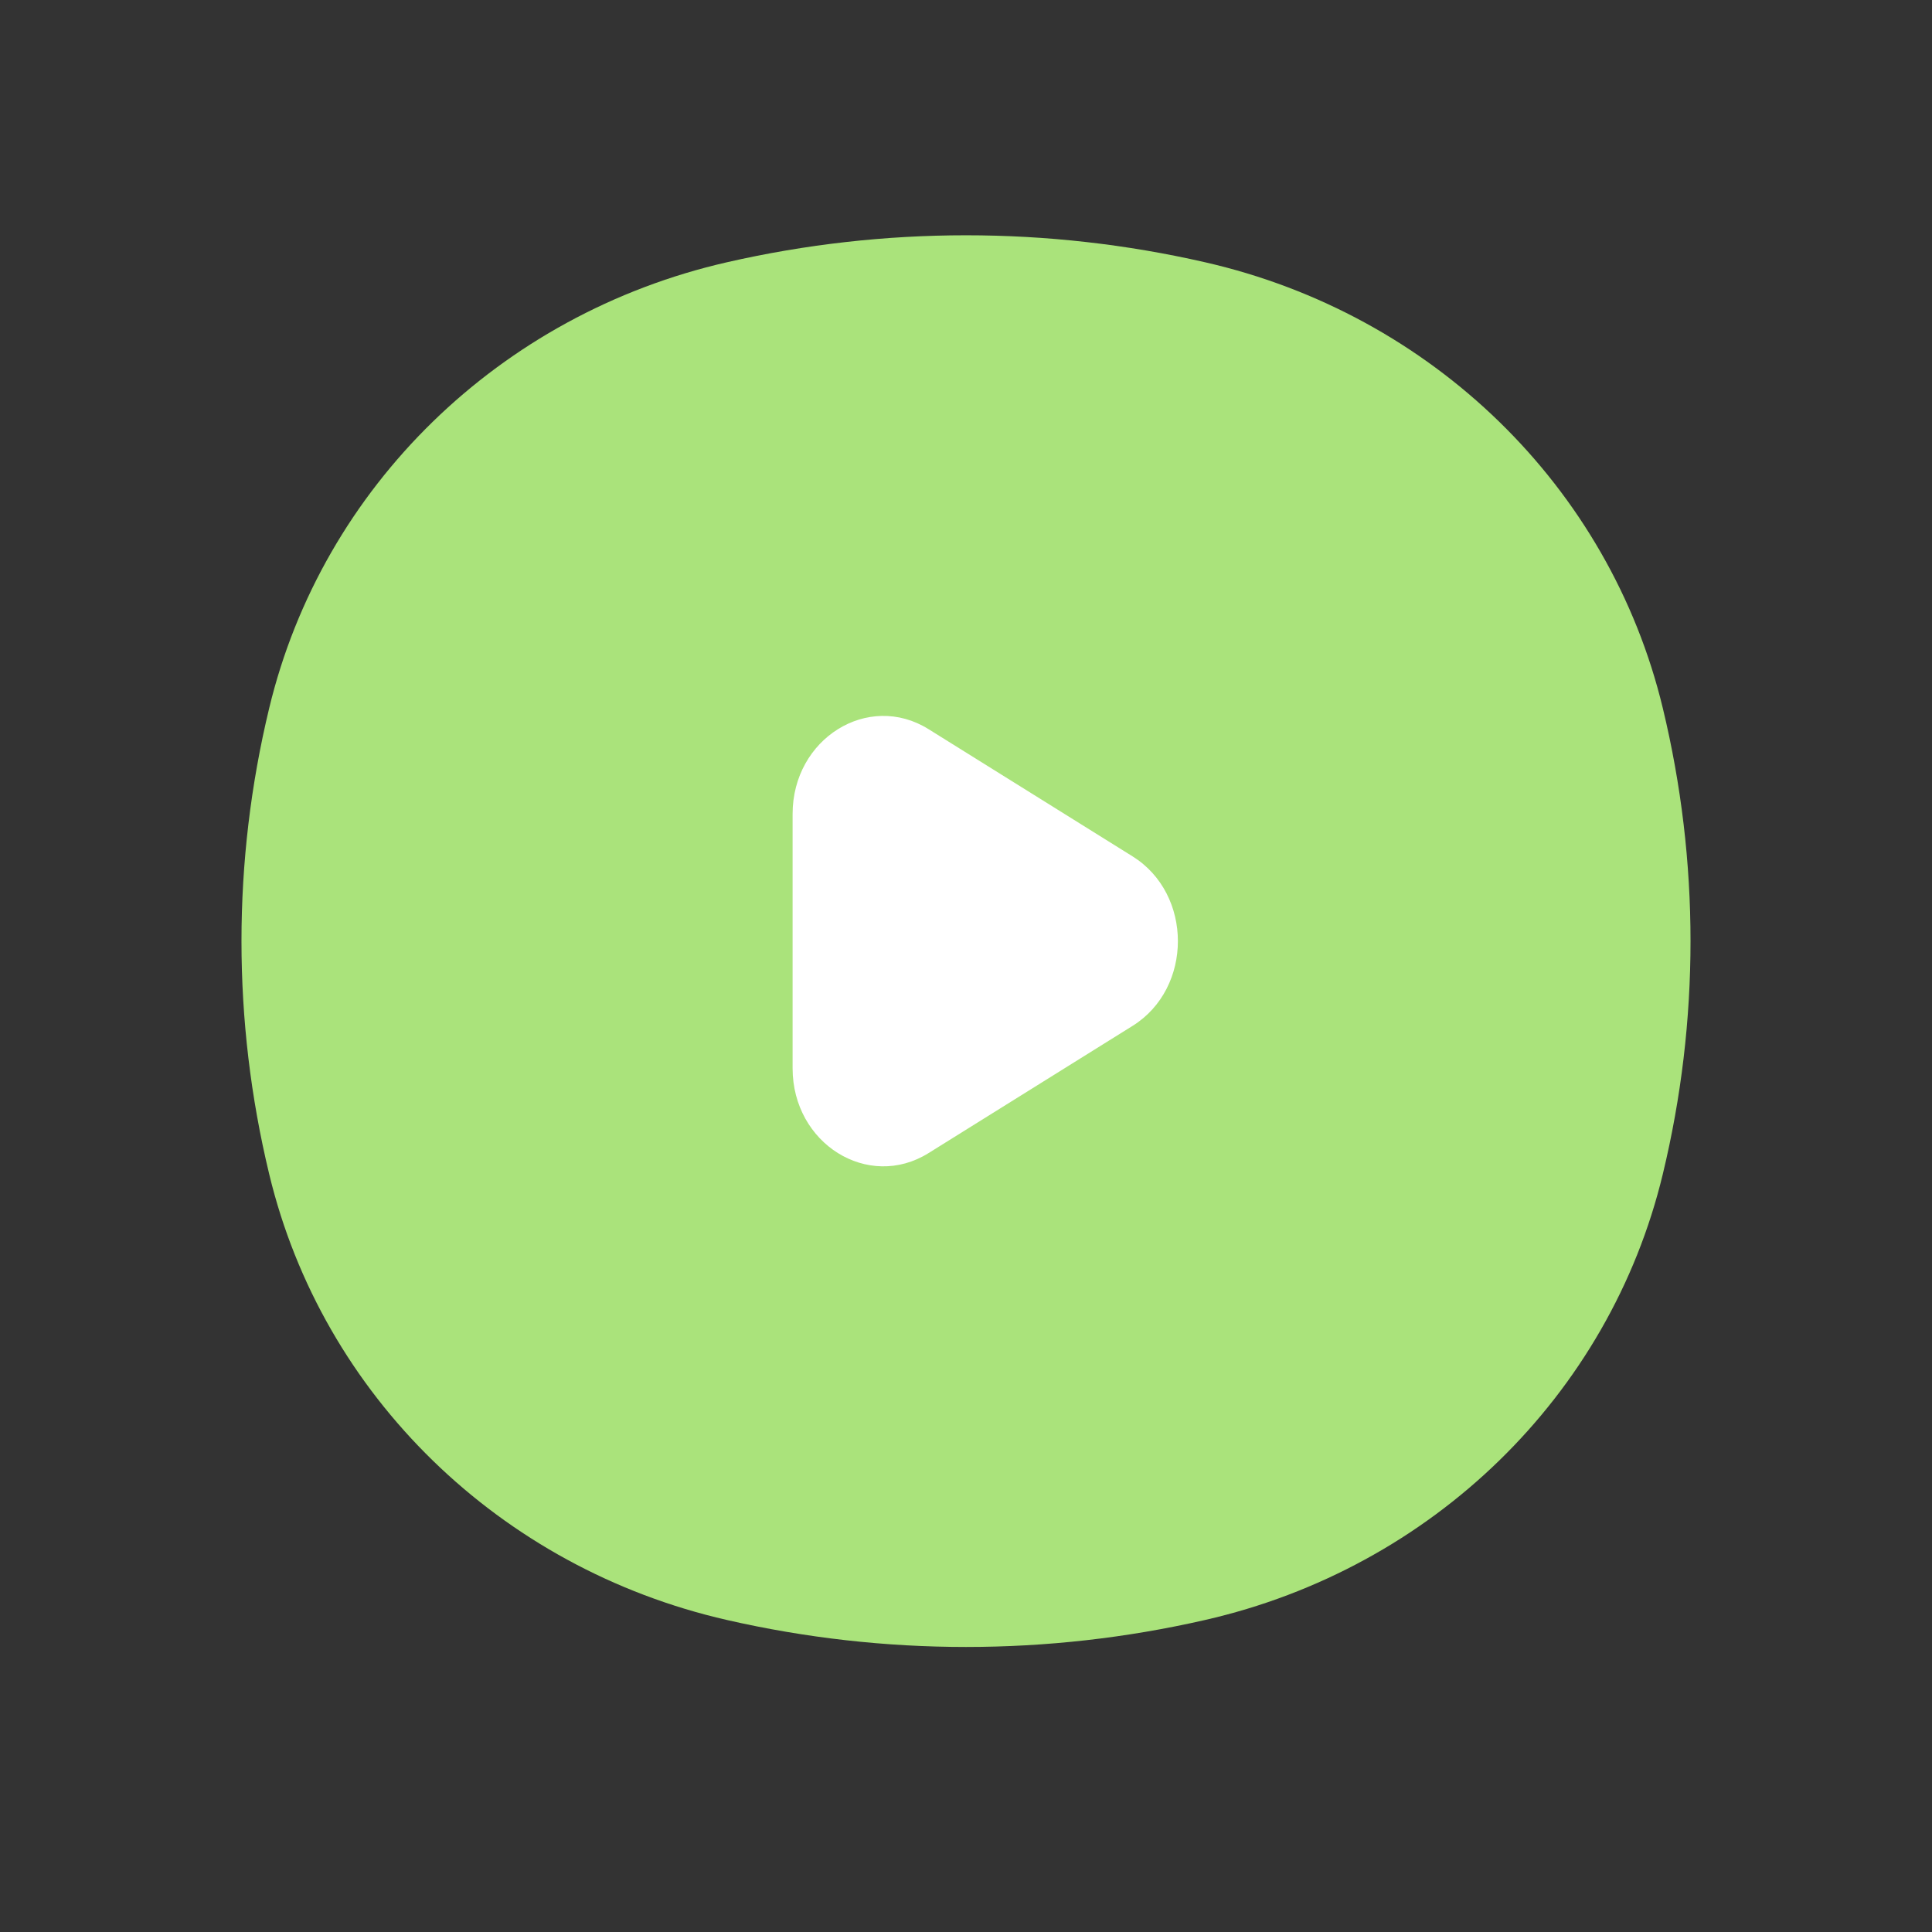 <svg fill="none" height="24" viewBox="0 0 24 24" width="24" xmlns="http://www.w3.org/2000/svg">
    <rect x="0" y="0" width="24" height="24" fill="#333333" stroke="none"/>
    <rect fill="white" height="8.768" width="9" x="8" y="7.794" />
    <path clip-rule="evenodd" d="M9.03 3.258C10.983 2.811 13.017 2.811 14.97 3.258C17.792 3.902 19.995 6.049 20.656 8.797C21.115 10.701 21.115 12.681 20.656 14.585C19.995 17.334 17.792 19.48 14.97 20.124C13.017 20.571 10.983 20.571 9.03 20.124C6.208 19.48 4.005 17.334 3.344 14.585C2.885 12.681 2.885 10.701 3.344 8.797C4.005 6.049 6.208 3.902 9.03 3.258ZM14.069 12.744C14.82 12.276 14.82 11.106 14.069 10.638L11.535 9.058C10.785 8.59 9.846 9.175 9.846 10.111V13.271C9.846 14.207 10.785 14.792 11.535 14.324L14.069 12.744Z"
        fill="#AAE37B"
        fill-rule="evenodd" />
</svg>
